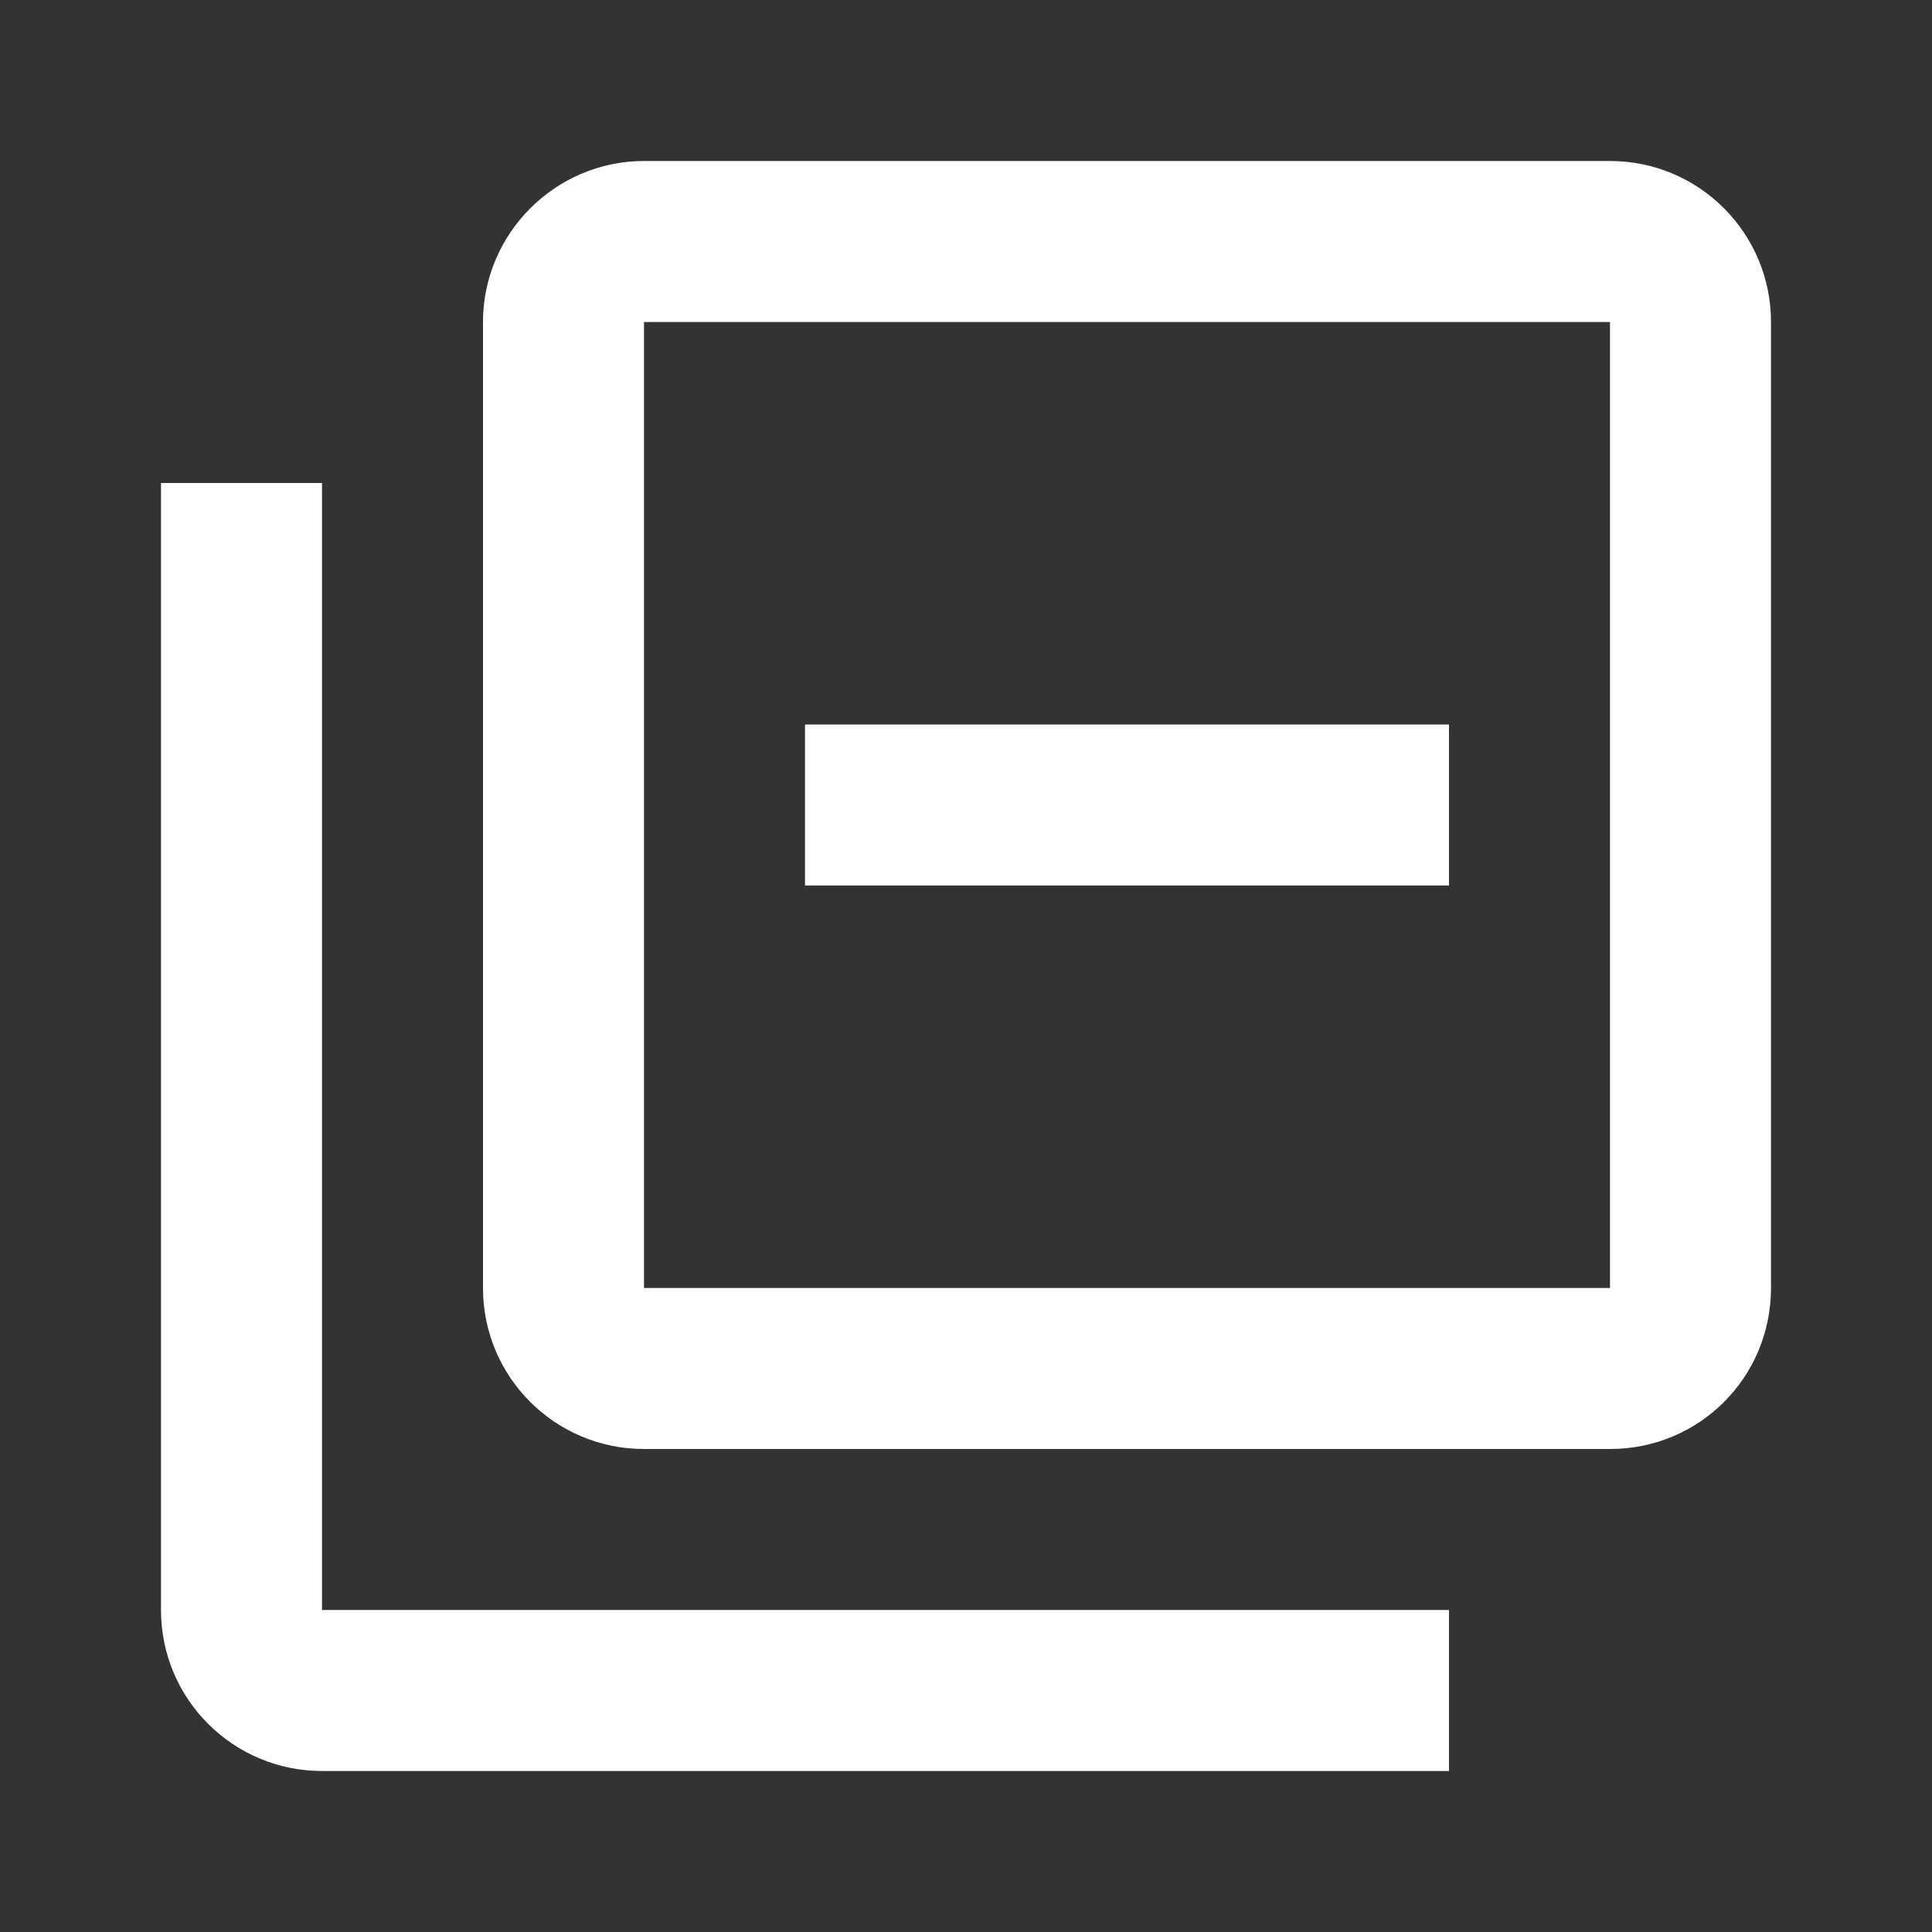 <svg xmlns="http://www.w3.org/2000/svg" fill="white" id="mdi-minus-box-multiple-outline" viewBox="0 0 24 24"><rect x="0" y="0" width="24" height="24" fill="#333333" stroke="none"/><path d="M18 11H10V9H18M20 4V16H8V4H20M20 2H8C6.9 2 6 2.9 6 4V16C6 17.11 6.9 18 8 18H20C21.11 18 22 17.11 22 16V4C22 2.9 21.11 2 20 2M4 6H2V20C2 21.11 2.9 22 4 22H18V20H4V6Z" /></svg>
